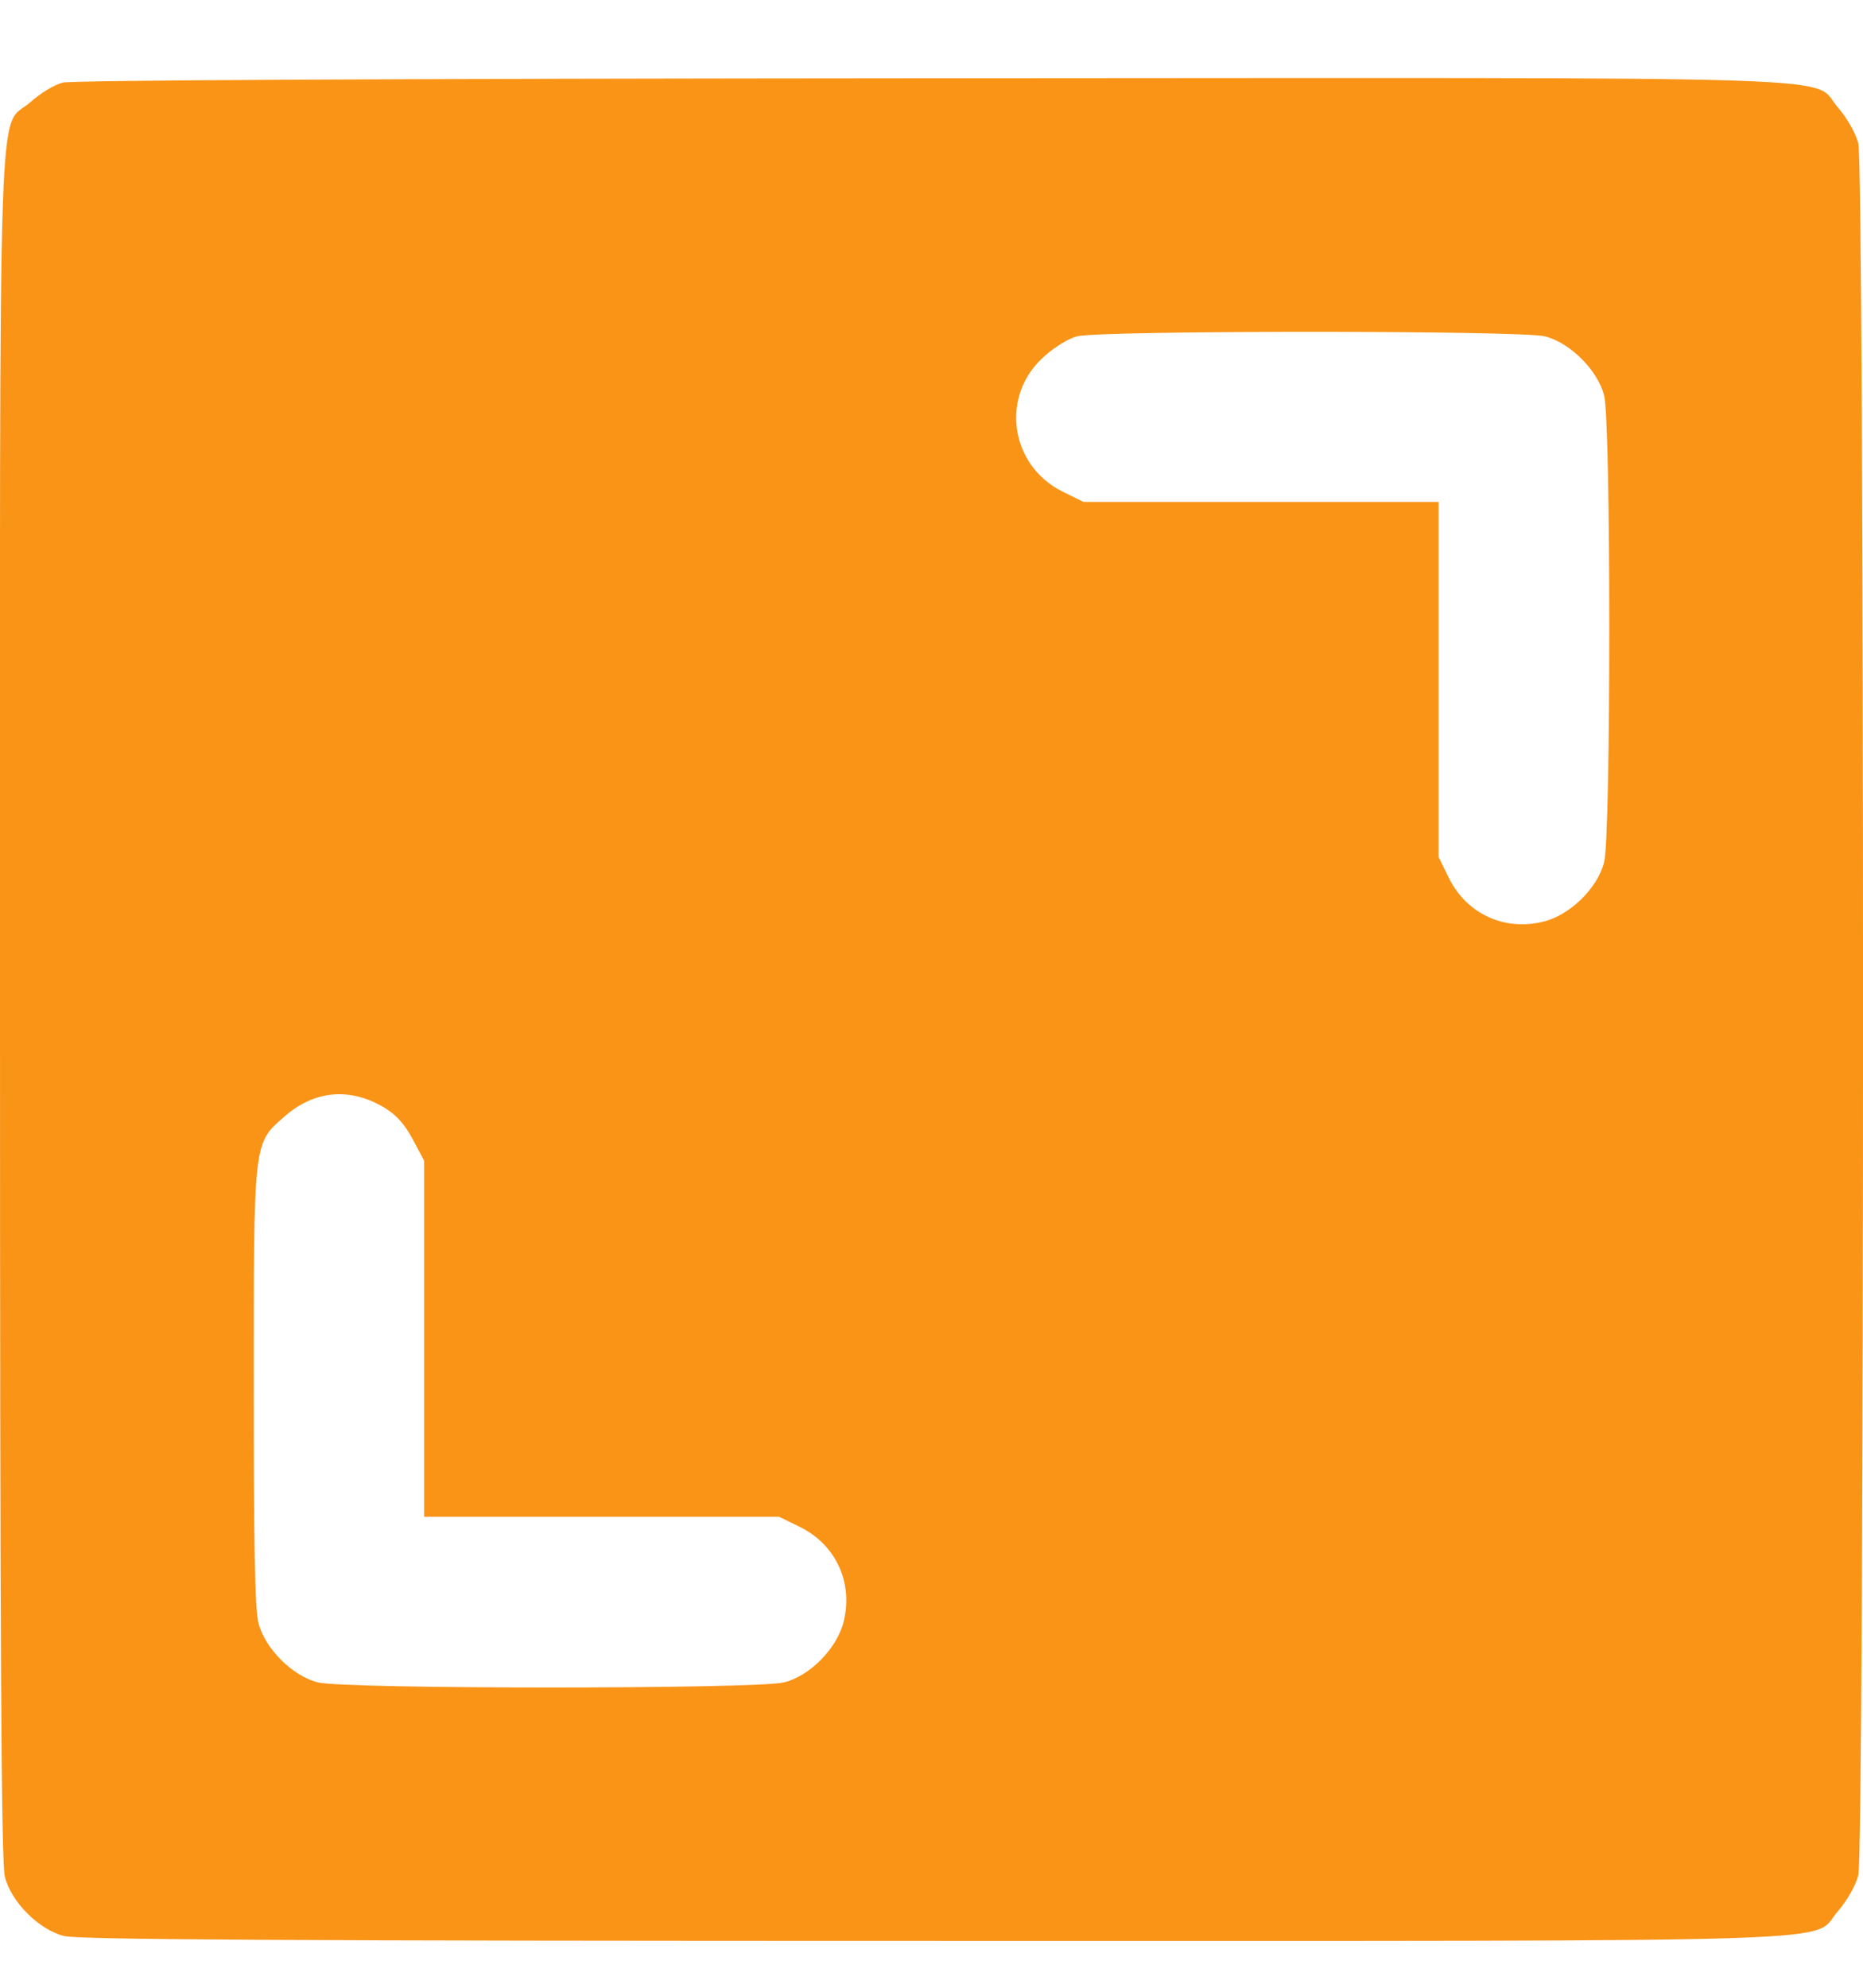 <svg width="15" height="16" viewBox="0 0 15 16" fill="none" xmlns="http://www.w3.org/2000/svg">
<path d="M0.505 0.665C0.438 0.681 0.32 0.754 0.243 0.824C-0.022 1.054 0 0.425 0 8.115C0 13.249 0.01 14.994 0.039 15.106C0.09 15.31 0.313 15.533 0.517 15.584C0.629 15.613 2.374 15.623 7.508 15.623C15.195 15.623 14.569 15.642 14.799 15.383C14.872 15.297 14.939 15.182 14.962 15.096C15.013 14.895 15.013 1.354 14.962 1.153C14.939 1.067 14.872 0.952 14.799 0.866C14.569 0.604 15.198 0.626 7.486 0.63C3.083 0.633 0.581 0.646 0.505 0.665ZM12.438 2.707C12.642 2.758 12.865 2.981 12.916 3.185C12.971 3.396 12.971 6.727 12.916 6.938C12.865 7.148 12.639 7.368 12.425 7.419C12.112 7.496 11.809 7.356 11.666 7.068L11.583 6.899V5.47V4.04H10.153H8.724L8.555 3.957C8.127 3.744 8.051 3.179 8.411 2.866C8.488 2.796 8.606 2.723 8.673 2.707C8.851 2.659 12.25 2.659 12.438 2.707ZM3.095 8.916C3.194 8.976 3.261 9.053 3.325 9.174L3.415 9.343V10.776V12.209H4.844H6.273L6.443 12.292C6.73 12.435 6.87 12.738 6.793 13.051C6.742 13.265 6.522 13.491 6.312 13.542C6.101 13.597 2.77 13.597 2.559 13.542C2.355 13.491 2.132 13.268 2.081 13.064C2.052 12.959 2.043 12.403 2.043 11.178C2.043 9.187 2.039 9.206 2.285 8.992C2.528 8.775 2.818 8.75 3.095 8.916Z" fill="#F99417"/>
</svg>
